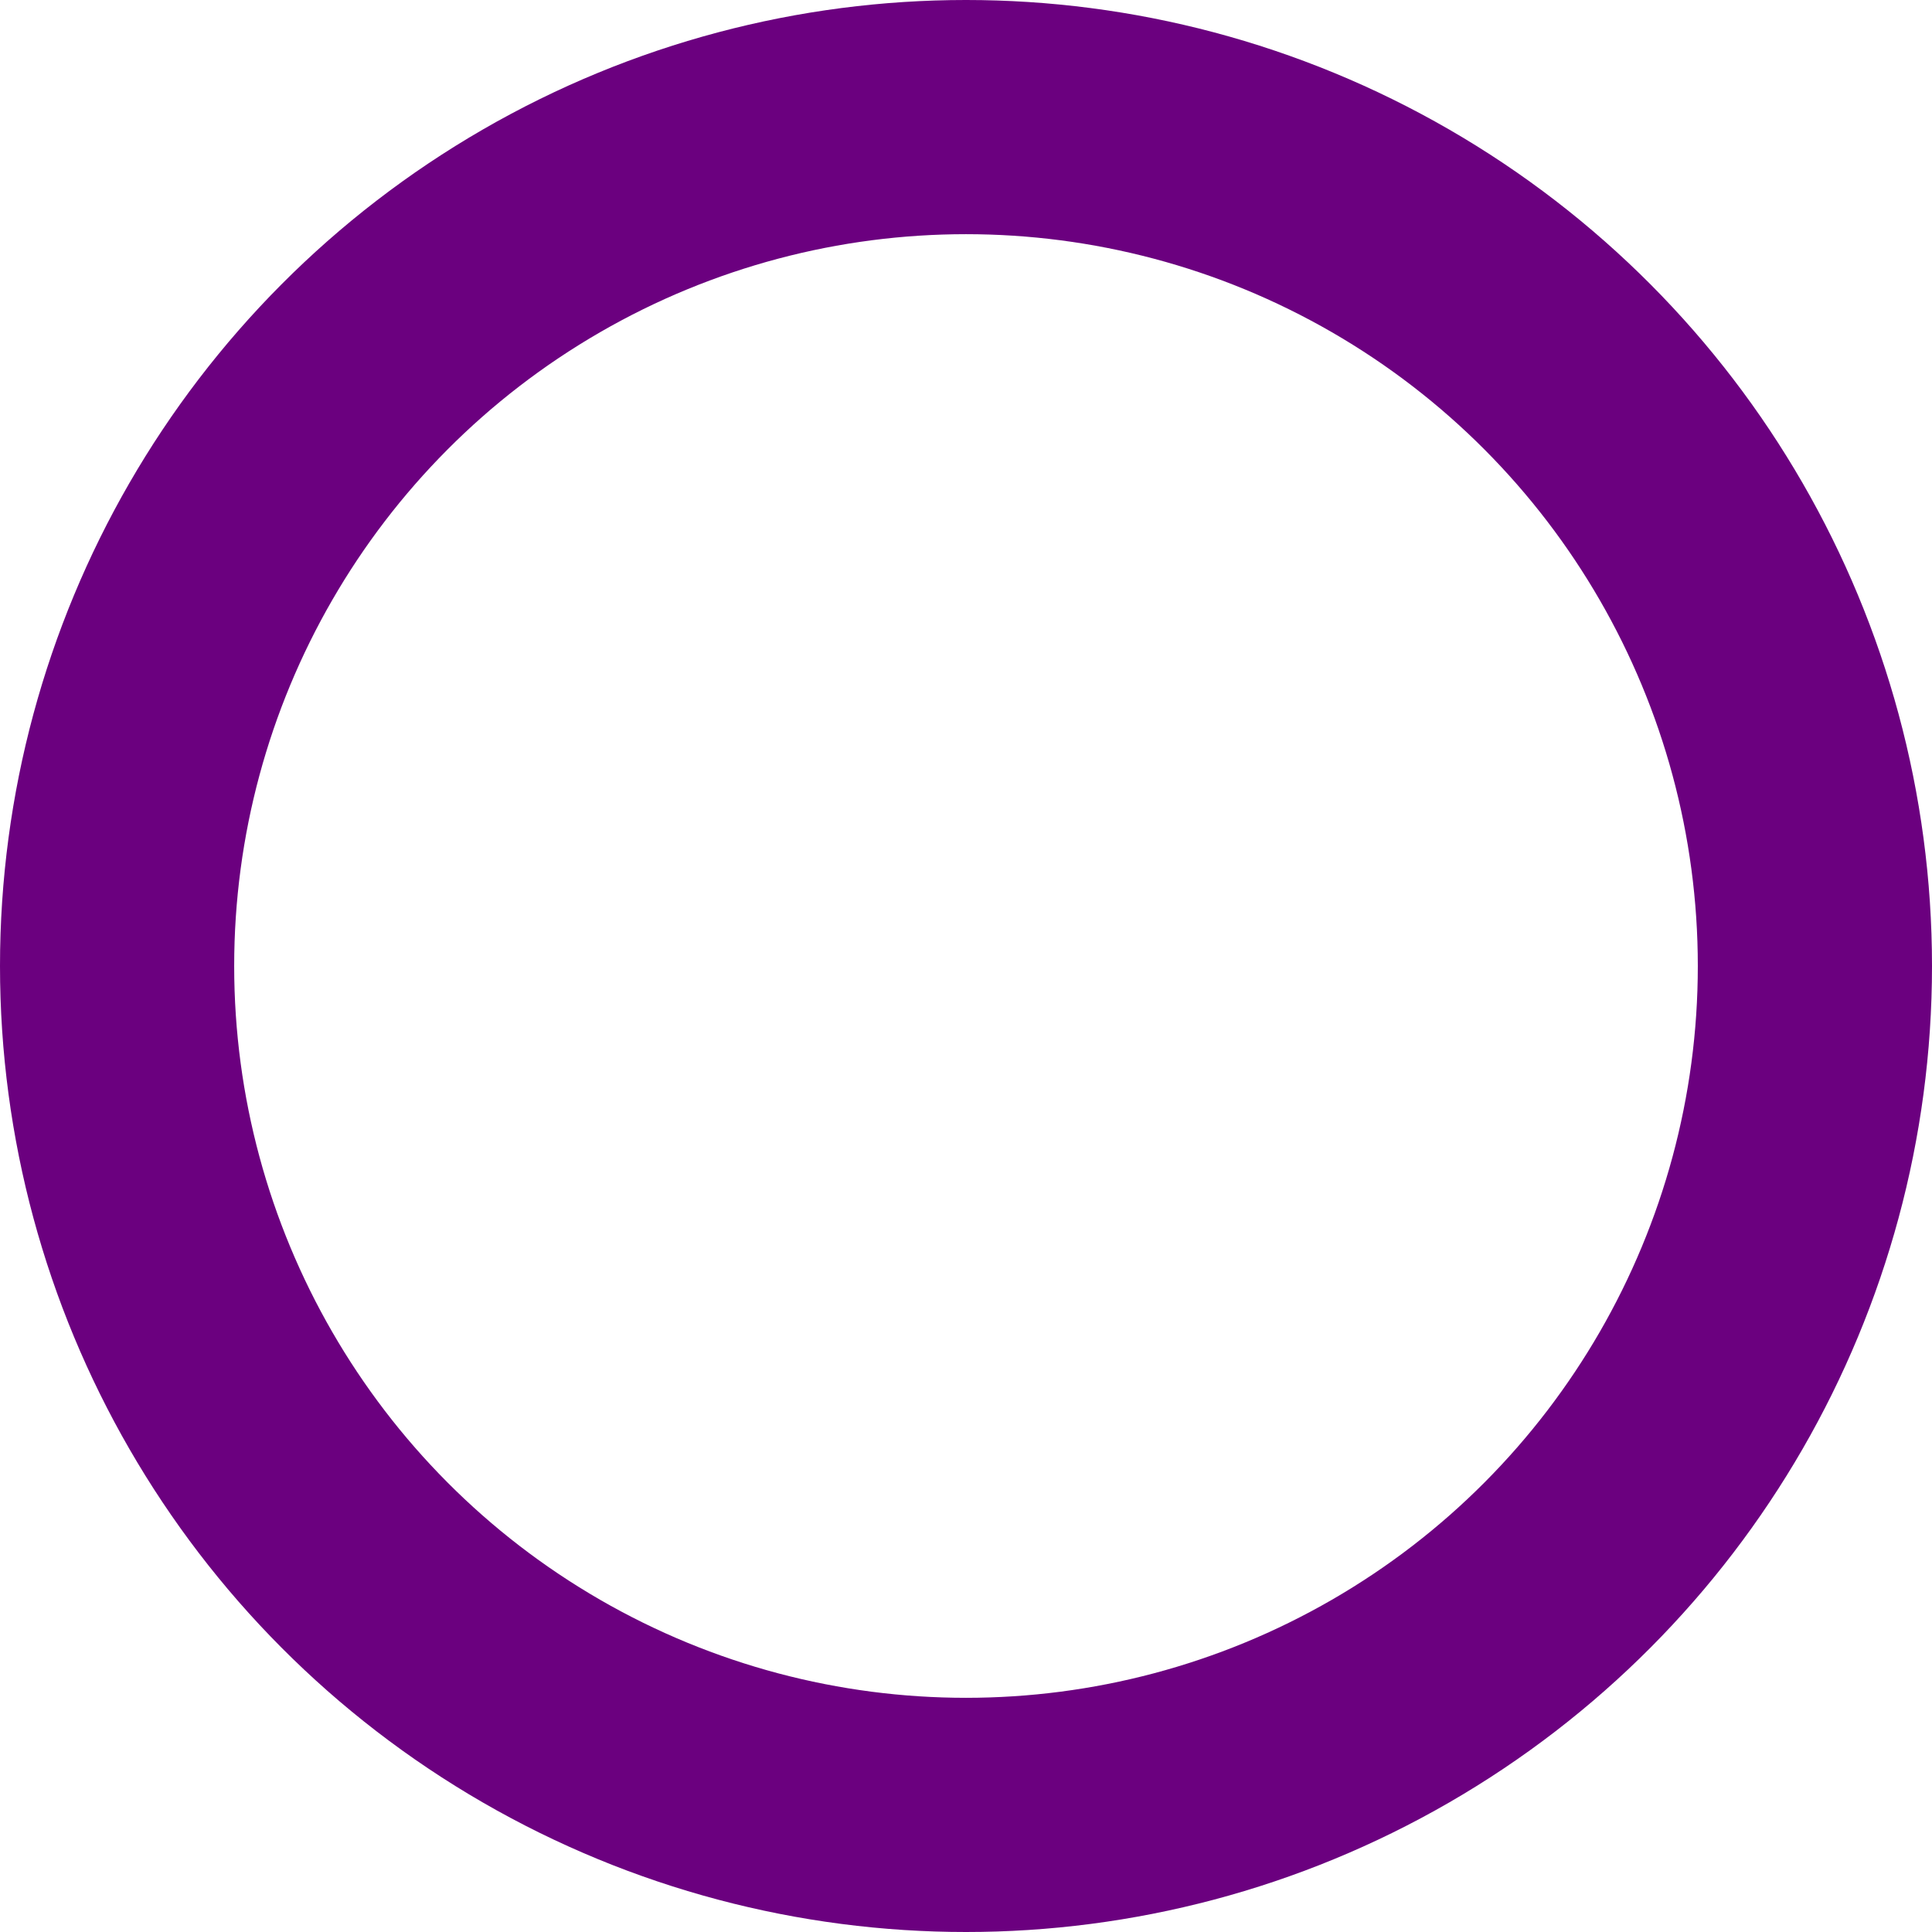 <svg xmlns="http://www.w3.org/2000/svg" width="33" height="33" viewBox="0 0 33 33">
  <g id="Ellipse_148" data-name="Ellipse 148" fill="none" stroke="#6b007f" stroke-width="4">
    <circle cx="16.5" cy="16.5" r="16.5" stroke="none"/>
    <circle cx="16.5" cy="16.5" r="14.5" fill="none"/>
  </g>
</svg>
